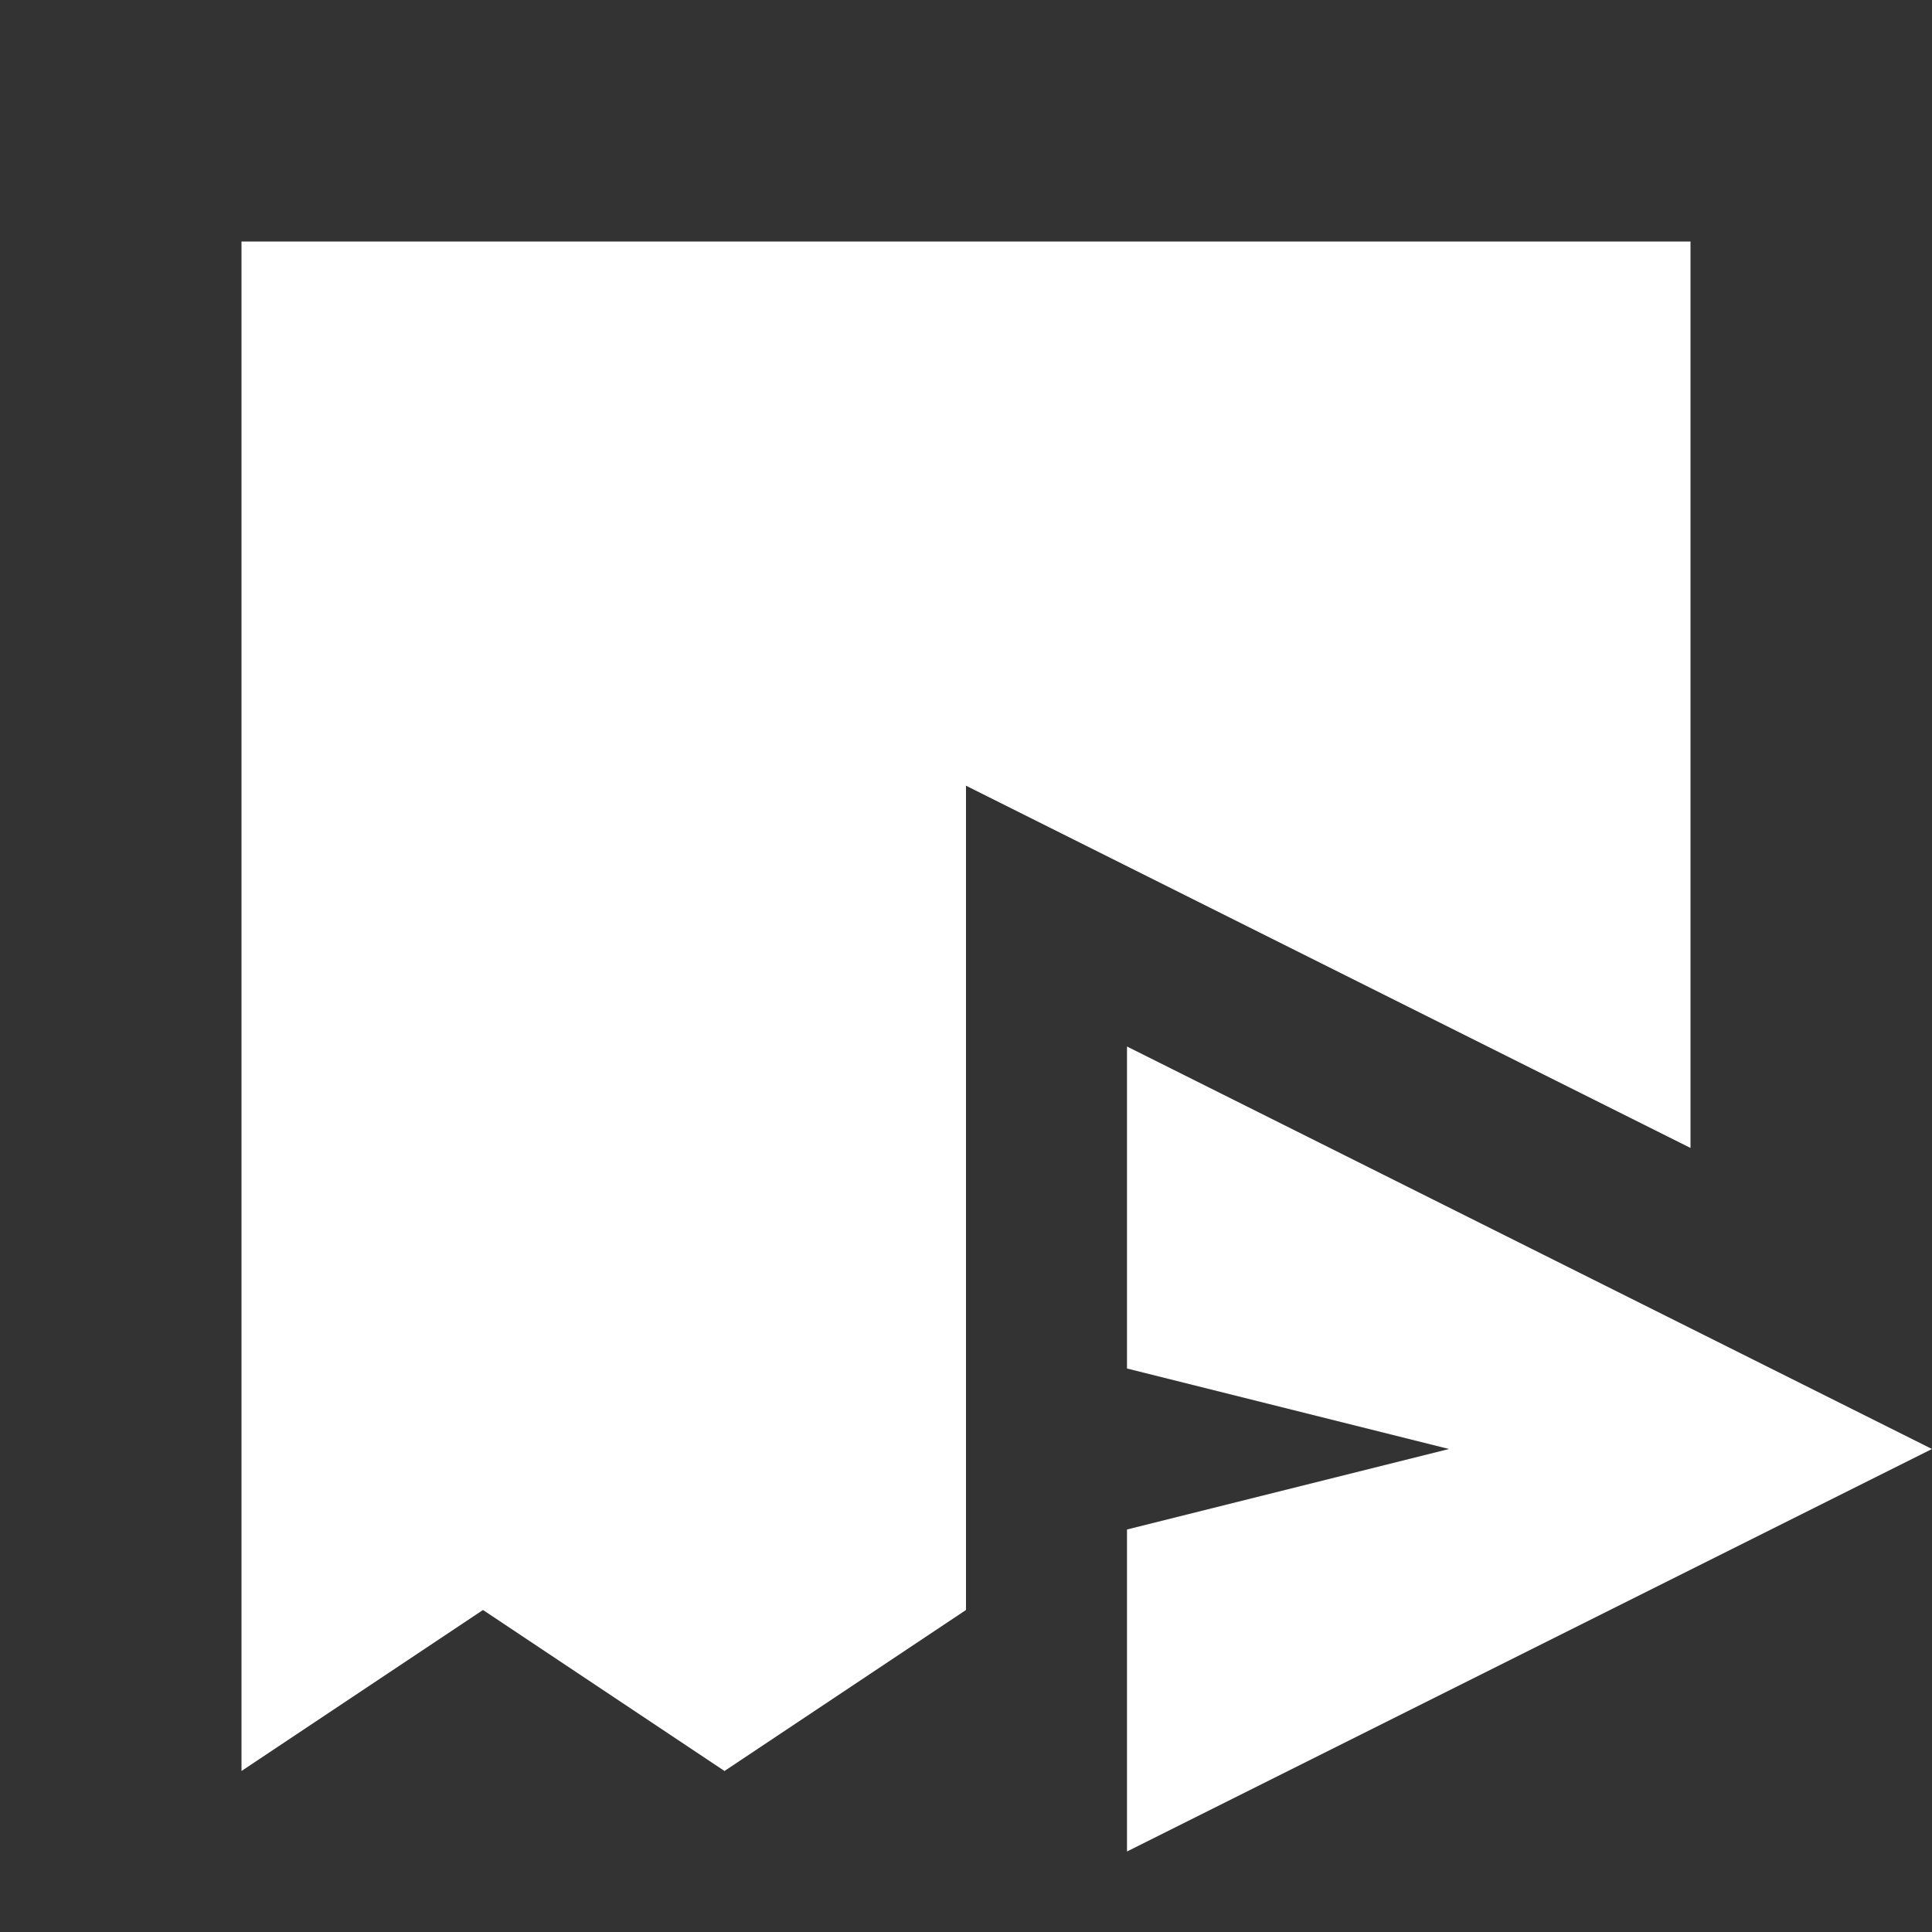 <svg xmlns="http://www.w3.org/2000/svg" id="mdi-invoice-send" viewBox="0 0 24 24"><rect x="0" y="0" width="24" height="24" fill="#333333" stroke="none"/><path fill="white" d="M3 22V3H21V14.26L12 9.76V20L9 22L6 20L3 22M24 18L14 23V19L18 18L14 17V13L24 18Z" /></svg>
